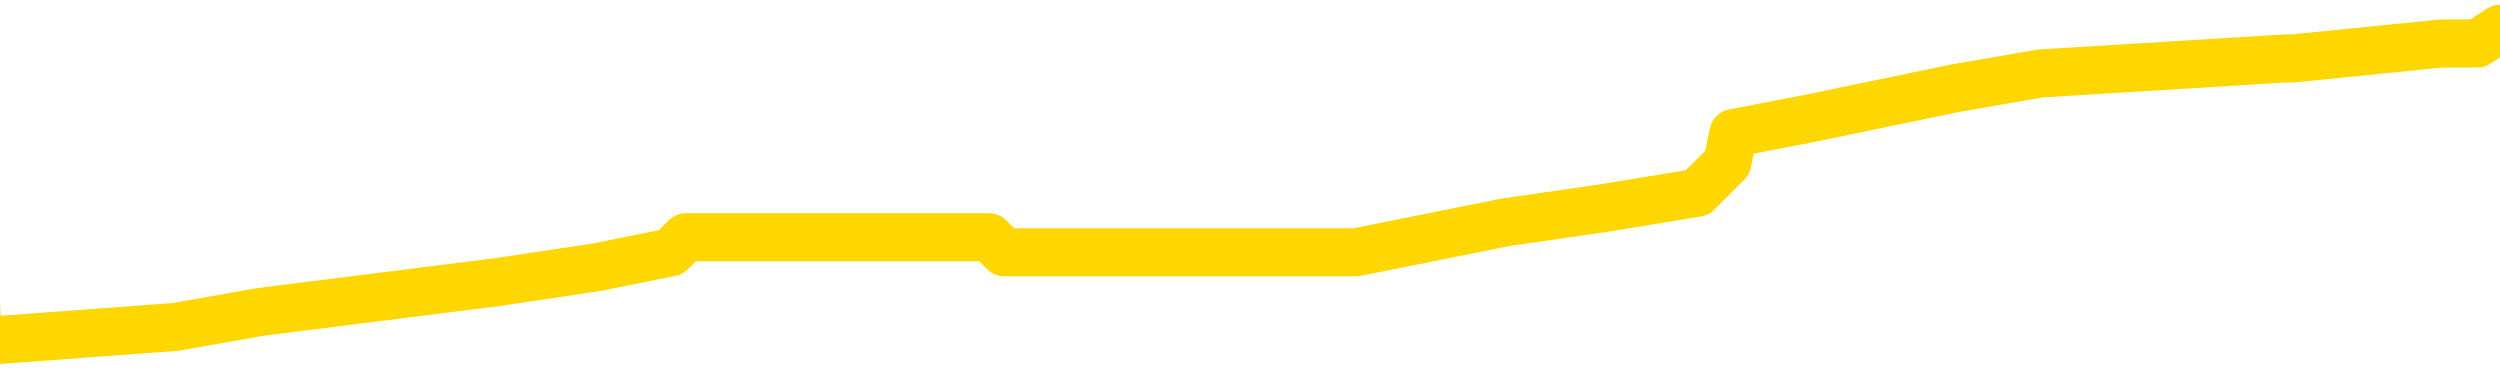 <svg xmlns="http://www.w3.org/2000/svg" version="1.1" viewBox="0 0 6500 1000">
	<path fill="none" stroke="gold" stroke-width="125" stroke-linecap="round" stroke-linejoin="round" d="M0 75201  L-551723 75201 L-551539 75162 L-551048 75084 L-550755 75046 L-550444 74968 L-550209 74929 L-550156 74852 L-550097 74774 L-549943 74736 L-549903 74658 L-549770 74619 L-549478 74581 L-548937 74581 L-548327 74542 L-548279 74542 L-547639 74503 L-547605 74503 L-547080 74503 L-546947 74464 L-546557 74387 L-546229 74309 L-546112 74232 L-545901 74154 L-545184 74154 L-544614 74116 L-544506 74116 L-544332 74077 L-544111 74000 L-543709 73961 L-543683 73883 L-542755 73806 L-542668 73728 L-542586 73651 L-542516 73573 L-542218 73535 L-542066 73457 L-540176 73496 L-540075 73496 L-539813 73496 L-539519 73535 L-539378 73457 L-539129 73457 L-539094 73418 L-538935 73380 L-538472 73302 L-538219 73263 L-538006 73186 L-537755 73147 L-537406 73108 L-536479 73031 L-536385 72953 L-535974 72915 L-534804 72837 L-533614 72798 L-533522 72721 L-533495 72643 L-533229 72566 L-532930 72488 L-532801 72411 L-532764 72333 L-531949 72333 L-531565 72372 L-530504 72411 L-530443 72411 L-530178 73186 L-529707 73922 L-529514 74658 L-529251 75394 L-528914 75356 L-528778 75317 L-528323 75278 L-527580 75239 L-527562 75201 L-527397 75123 L-527329 75123 L-526812 75084 L-525784 75084 L-525588 75046 L-525099 75007 L-524737 74968 L-524328 74968 L-523943 75007 L-522239 75007 L-522141 75007 L-522070 75007 L-522008 75007 L-521824 74968 L-521487 74968 L-520847 74929 L-520770 74891 L-520709 74891 L-520522 74852 L-520442 74852 L-520265 74813 L-520246 74774 L-520016 74774 L-519628 74736 L-518740 74736 L-518700 74697 L-518612 74658 L-518585 74581 L-517577 74542 L-517427 74464 L-517403 74426 L-517270 74387 L-517230 74348 L-515972 74309 L-515914 74309 L-515374 74271 L-515322 74271 L-515275 74271 L-514880 74232 L-514740 74193 L-514540 74154 L-514394 74154 L-514229 74154 L-513952 74193 L-513594 74193 L-513041 74154 L-512396 74116 L-512138 74038 L-511984 74000 L-511583 73961 L-511543 73922 L-511422 73883 L-511360 73922 L-511346 73922 L-511252 73922 L-510959 73883 L-510808 73728 L-510478 73651 L-510400 73573 L-510324 73535 L-510097 73418 L-510031 73341 L-509803 73263 L-509751 73186 L-509586 73147 L-508580 73108 L-508397 73070 L-507846 73031 L-507453 72953 L-507055 72915 L-506205 72837 L-506127 72798 L-505548 72760 L-505107 72760 L-504866 72721 L-504708 72721 L-504308 72643 L-504287 72643 L-503842 72605 L-503437 72566 L-503301 72488 L-503126 72411 L-502989 72333 L-502739 72256 L-501739 72217 L-501657 72179 L-501522 72140 L-501483 72101 L-500593 72062 L-500377 72024 L-499934 71985 L-499817 71946 L-499760 71907 L-499084 71907 L-498983 71869 L-498955 71869 L-497613 71830 L-497207 71791 L-497168 71752 L-496239 71714 L-496141 71675 L-496008 71636 L-495604 71597 L-495578 71559 L-495485 71520 L-495268 71481 L-494857 71404 L-493704 71326 L-493412 71249 L-493383 71171 L-492775 71132 L-492525 71055 L-492505 71016 L-491576 70977 L-491525 70900 L-491402 70861 L-491385 70784 L-491229 70745 L-491054 70667 L-490917 70629 L-490861 70590 L-490753 70551 L-490668 70512 L-490434 70474 L-490359 70435 L-490051 70396 L-489933 70358 L-489763 70319 L-489672 70280 L-489569 70280 L-489546 70241 L-489469 70241 L-489371 70164 L-489004 70125 L-488900 70086 L-488396 70048 L-487944 70009 L-487906 69970 L-487882 69931 L-487841 69893 L-487713 69854 L-487612 69815 L-487170 69776 L-486888 69738 L-486296 69699 L-486165 69660 L-485891 69583 L-485738 69544 L-485585 69505 L-485500 69428 L-485422 69389 L-485236 69350 L-485186 69350 L-485158 69311 L-485078 69273 L-485055 69234 L-484772 69156 L-484168 69079 L-483173 69040 L-482875 69001 L-482141 68963 L-481896 68924 L-481807 68885 L-481229 68846 L-480531 68808 L-479778 68769 L-479460 68730 L-479077 68653 L-479000 68614 L-478366 68575 L-478180 68537 L-478092 68537 L-477963 68537 L-477650 68498 L-477601 68459 L-477459 68420 L-477437 68382 L-476469 68343 L-475924 68304 L-475446 68304 L-475385 68304 L-475061 68304 L-475039 68265 L-474977 68265 L-474767 68227 L-474690 68188 L-474635 68149 L-474613 68110 L-474574 68072 L-474558 68033 L-473801 67994 L-473784 67955 L-472985 67917 L-472832 67878 L-471927 67839 L-471421 67800 L-471192 67723 L-471150 67723 L-471035 67684 L-470859 67645 L-470104 67684 L-469969 67645 L-469805 67607 L-469487 67568 L-469311 67490 L-468289 67413 L-468266 67335 L-468015 67297 L-467802 67219 L-467168 67180 L-466930 67103 L-466897 67025 L-466719 66948 L-466639 66870 L-466549 66832 L-466485 66754 L-466044 66677 L-466021 66638 L-465480 66599 L-465224 66561 L-464729 66522 L-463852 66483 L-463815 66444 L-463763 66406 L-463722 66367 L-463604 66328 L-463328 66289 L-463121 66212 L-462924 66134 L-462900 66057 L-462850 65979 L-462811 65941 L-462733 65902 L-462135 65824 L-462075 65786 L-461972 65747 L-461818 65708 L-461186 65669 L-460505 65631 L-460202 65553 L-459855 65514 L-459658 65476 L-459610 65398 L-459289 65359 L-458662 65321 L-458515 65282 L-458479 65243 L-458421 65204 L-458344 65127 L-458103 65127 L-458015 65088 L-457921 65049 L-457627 65011 L-457492 64972 L-457432 64933 L-457395 64856 L-457123 64856 L-456117 64817 L-455942 64778 L-455891 64778 L-455598 64740 L-455406 64662 L-455073 64623 L-454566 64585 L-454004 64507 L-453989 64430 L-453972 64391 L-453872 64313 L-453757 64236 L-453718 64158 L-453681 64120 L-453615 64120 L-453587 64081 L-453448 64120 L-453155 64120 L-453105 64120 L-453000 64120 L-452735 64081 L-452271 64042 L-452126 64042 L-452071 63965 L-452014 63926 L-451823 63887 L-451458 63848 L-451244 63848 L-451049 63848 L-450991 63848 L-450932 63771 L-450778 63732 L-450509 63693 L-450079 63887 L-450063 63887 L-449986 63848 L-449922 63810 L-449793 63538 L-449769 63500 L-449485 63461 L-449437 63422 L-449383 63383 L-448920 63345 L-448882 63345 L-448841 63306 L-448651 63267 L-448170 63228 L-447683 63190 L-447667 63151 L-447629 63112 L-447372 63074 L-447295 62996 L-447065 62957 L-447049 62880 L-446754 62802 L-446312 62764 L-445865 62725 L-445361 62686 L-445207 62647 L-444920 62609 L-444880 62531 L-444549 62492 L-444327 62454 L-443810 62376 L-443734 62337 L-443487 62260 L-443292 62182 L-443232 62144 L-442456 62105 L-442382 62105 L-442151 62066 L-442135 62066 L-442073 62027 L-441877 61989 L-441413 61989 L-441390 61950 L-441260 61950 L-439959 61950 L-439943 61950 L-439865 61911 L-439772 61911 L-439555 61911 L-439402 61872 L-439224 61911 L-439170 61950 L-438883 61989 L-438843 61989 L-438474 61989 L-438033 61989 L-437850 61989 L-437529 61950 L-437234 61950 L-436788 61872 L-436716 61834 L-436254 61756 L-435816 61717 L-435634 61679 L-434180 61601 L-434048 61562 L-433591 61485 L-433365 61446 L-432979 61369 L-432462 61291 L-431508 61214 L-430714 61136 L-430039 61098 L-429614 61020 L-429303 60981 L-429073 60865 L-428389 60749 L-428376 60633 L-428166 60478 L-428144 60439 L-427970 60361 L-427020 60323 L-426752 60245 L-425937 60206 L-425626 60129 L-425589 60090 L-425531 60013 L-424914 59974 L-424277 59896 L-422651 59858 L-421977 59819 L-421335 59819 L-421257 59819 L-421201 59819 L-421165 59819 L-421137 59780 L-421025 59703 L-421007 59664 L-420984 59625 L-420831 59586 L-420777 59509 L-420699 59470 L-420580 59432 L-420482 59393 L-420365 59354 L-420095 59277 L-419826 59238 L-419808 59160 L-419608 59122 L-419461 59044 L-419235 59005 L-419101 58967 L-418792 58928 L-418732 58889 L-418379 58812 L-418030 58773 L-417929 58734 L-417865 58657 L-417805 58618 L-417421 58540 L-417040 58502 L-416935 58463 L-416675 58424 L-416404 58347 L-416245 58308 L-416212 58269 L-416151 58230 L-416009 58192 L-415825 58153 L-415781 58114 L-415493 58114 L-415477 58075 L-415243 58075 L-415182 58037 L-415144 58037 L-414564 57998 L-414431 57959 L-414407 57804 L-414389 57533 L-414371 57223 L-414355 56913 L-414331 56603 L-414315 56371 L-414294 56099 L-414277 55828 L-414254 55673 L-414237 55518 L-414215 55402 L-414199 55325 L-414150 55208 L-414077 55092 L-414043 54898 L-414019 54743 L-413983 54588 L-413942 54433 L-413905 54356 L-413889 54201 L-413865 54085 L-413828 54007 L-413811 53891 L-413788 53814 L-413770 53736 L-413752 53659 L-413736 53581 L-413707 53465 L-413681 53349 L-413635 53310 L-413619 53232 L-413577 53194 L-413529 53116 L-413458 53039 L-413443 52961 L-413427 52884 L-413364 52845 L-413325 52806 L-413286 52767 L-413120 52729 L-413055 52690 L-413039 52651 L-412995 52574 L-412936 52535 L-412724 52496 L-412690 52457 L-412648 52419 L-412570 52380 L-412032 52341 L-411954 52302 L-411850 52225 L-411761 52186 L-411585 52148 L-411235 52109 L-411079 52070 L-410641 52031 L-410484 51993 L-410354 51954 L-409650 51876 L-409449 51838 L-408489 51760 L-408006 51721 L-407907 51721 L-407815 51683 L-407570 51644 L-407497 51605 L-407054 51528 L-406958 51489 L-406943 51450 L-406927 51411 L-406902 51373 L-406436 51334 L-406219 51295 L-406080 51256 L-405786 51218 L-405697 51179 L-405656 51140 L-405626 51101 L-405453 51063 L-405395 51024 L-405318 50985 L-405238 50946 L-405168 50946 L-404859 50908 L-404774 50869 L-404560 50830 L-404525 50791 L-403841 50753 L-403742 50714 L-403537 50675 L-403491 50636 L-403212 50598 L-403150 50559 L-403133 50481 L-403055 50443 L-402747 50365 L-402723 50327 L-402669 50249 L-402646 50210 L-402524 50172 L-402388 50094 L-402144 50055 L-402018 50055 L-401371 50017 L-401355 50017 L-401331 50017 L-401150 49939 L-401074 49900 L-400982 49862 L-400555 49823 L-400139 49784 L-399746 49707 L-399667 49668 L-399648 49629 L-399285 49590 L-399048 49552 L-398820 49513 L-398507 49474 L-398429 49435 L-398348 49358 L-398170 49280 L-398155 49242 L-397889 49164 L-397809 49125 L-397579 49087 L-397353 49048 L-397037 49048 L-396862 49009 L-396501 49009 L-396109 48970 L-396040 48893 L-395976 48854 L-395836 48777 L-395784 48738 L-395682 48660 L-395181 48622 L-394983 48583 L-394737 48544 L-394551 48506 L-394251 48467 L-394175 48428 L-394009 48351 L-393125 48312 L-393096 48234 L-392973 48157 L-392395 48118 L-392317 48079 L-391603 48079 L-391291 48079 L-391078 48079 L-391061 48079 L-390675 48079 L-390150 48002 L-389704 47963 L-389374 47924 L-389221 47886 L-388895 47886 L-388717 47847 L-388636 47847 L-388429 47769 L-388254 47731 L-387325 47692 L-386436 47653 L-386396 47614 L-386169 47614 L-385789 47576 L-385002 47537 L-384768 47498 L-384692 47459 L-384334 47421 L-383762 47343 L-383495 47304 L-383109 47266 L-383005 47266 L-382835 47266 L-382217 47266 L-382006 47266 L-381698 47266 L-381645 47227 L-381517 47188 L-381464 47149 L-381345 47111 L-381009 47033 L-380049 46994 L-379918 46917 L-379716 46878 L-379085 46839 L-378774 46801 L-378360 46762 L-378332 46723 L-378187 46685 L-377767 46646 L-376434 46646 L-376387 46607 L-376259 46530 L-376242 46491 L-375664 46413 L-375459 46375 L-375429 46336 L-375388 46297 L-375331 46258 L-375293 46220 L-375215 46181 L-375072 46142 L-374618 46103 L-374499 46065 L-374214 46026 L-373841 45987 L-373745 45948 L-373418 45910 L-373064 45871 L-372894 45832 L-372847 45793 L-372737 45755 L-372648 45716 L-372621 45677 L-372544 45600 L-372241 45561 L-372207 45483 L-372135 45445 L-371768 45406 L-371432 45367 L-371351 45367 L-371131 45328 L-370960 45290 L-370932 45251 L-370435 45212 L-369886 45135 L-369005 45096 L-368907 45018 L-368830 44980 L-368556 44941 L-368308 44864 L-368234 44825 L-368173 44747 L-368054 44709 L-368011 44670 L-367901 44631 L-367825 44554 L-367124 44515 L-366878 44476 L-366839 44437 L-366682 44399 L-366083 44399 L-365856 44399 L-365764 44399 L-365289 44399 L-364692 44321 L-364172 44282 L-364151 44244 L-364006 44205 L-363686 44205 L-363144 44205 L-362912 44205 L-362741 44205 L-362255 44166 L-362027 44127 L-361942 44089 L-361596 44050 L-361270 44050 L-360747 44011 L-360420 43972 L-359819 43934 L-359622 43856 L-359570 43817 L-359529 43779 L-359248 43740 L-358563 43662 L-358253 43624 L-358228 43546 L-358037 43507 L-357814 43469 L-357728 43430 L-357065 43352 L-357040 43314 L-356819 43236 L-356489 43197 L-356137 43120 L-355932 43081 L-355699 43004 L-355441 42965 L-355252 42888 L-355205 42849 L-354978 42810 L-354943 42771 L-354786 42733 L-354572 42694 L-354399 42655 L-354308 42616 L-354030 42578 L-353787 42539 L-353471 42500 L-353045 42500 L-353008 42500 L-352524 42500 L-352291 42500 L-352079 42461 L-351853 42423 L-351303 42423 L-351056 42384 L-350222 42384 L-350166 42345 L-350144 42306 L-349986 42268 L-349525 42229 L-349484 42190 L-349144 42113 L-349011 42074 L-348788 42035 L-348216 41996 L-347744 41958 L-347550 41919 L-347357 41880 L-347167 41841 L-347066 41803 L-346697 41764 L-346651 41725 L-346570 41686 L-345276 41648 L-345228 41609 L-344959 41609 L-344814 41609 L-344263 41609 L-344147 41570 L-344065 41531 L-343706 41493 L-343482 41454 L-343201 41415 L-342872 41338 L-342364 41299 L-342251 41260 L-342172 41222 L-342008 41183 L-341714 41183 L-341245 41183 L-341048 41222 L-340998 41222 L-340348 41183 L-340226 41144 L-339772 41144 L-339736 41105 L-339268 41067 L-339157 41028 L-339141 40989 L-338925 40989 L-338744 40950 L-338212 40950 L-337183 40950 L-336983 40912 L-336525 40873 L-335577 40795 L-335478 40757 L-335124 40679 L-335064 40640 L-335049 40602 L-335014 40563 L-334644 40524 L-334524 40485 L-334282 40447 L-334119 40408 L-333931 40369 L-333810 40330 L-332740 40253 L-331882 40214 L-331669 40137 L-331572 40098 L-331398 40020 L-331065 39982 L-330993 39943 L-330935 39904 L-330760 39904 L-330371 39865 L-330136 39827 L-330024 39788 L-329907 39749 L-328927 39710 L-328901 39672 L-328307 39594 L-328274 39594 L-328126 39555 L-327841 39517 L-326929 39517 L-325983 39517 L-325830 39478 L-325728 39478 L-325596 39439 L-325453 39401 L-325427 39362 L-325312 39323 L-325094 39284 L-324413 39246 L-324283 39207 L-323980 39168 L-323740 39091 L-323408 39052 L-322769 39013 L-322426 38936 L-322365 38897 L-322209 38897 L-321287 38897 L-320817 38897 L-320773 38897 L-320761 38858 L-320719 38819 L-320697 38781 L-320670 38742 L-320526 38703 L-320104 38664 L-319769 38664 L-319577 38626 L-319149 38626 L-318961 38587 L-318572 38509 L-318038 38471 L-317665 38432 L-317644 38432 L-317394 38393 L-317276 38354 L-317200 38316 L-317064 38277 L-317024 38238 L-316945 38199 L-316550 38161 L-316054 38122 L-315942 38044 L-315769 38006 L-315461 37967 L-315014 37928 L-314691 37889 L-314548 37812 L-314121 37734 L-313968 37657 L-313913 37580 L-313099 37541 L-313079 37502 L-312707 37463 L-312650 37463 L-311521 37425 L-311453 37425 L-310895 37386 L-310700 37347 L-310564 37308 L-310331 37270 L-309984 37231 L-309949 37153 L-309914 37115 L-309846 37037 L-309497 36998 L-309324 36960 L-308840 36921 L-308823 36882 L-308498 36843 L-308341 36805 L-307200 36727 L-307175 36688 L-306983 36611 L-306790 36572 L-306540 36533 L-306522 36495 L-305502 36456 L-305204 36417 L-305129 36378 L-304993 36301 L-304817 36262 L-304240 36185 L-304025 36146 L-303961 36107 L-303830 36068 L-303793 35991 L-303270 35952 L-303132 51218 L-303118 51218 L-303095 51218 L-303075 51218 L-302848 35913 L-302072 35913 L-302030 35913 L-301662 35913 L-301584 35875 L-301532 35836 L-300859 35797 L-300116 35759 L-299692 35759 L-299244 35720 L-298182 35681 L-297871 35604 L-297461 35604 L-297389 35565 L-296864 35565 L-296770 35565 L-296752 35565 L-296307 35526 L-296122 35449 L-295342 35371 L-294669 35332 L-294257 35216 L-294025 35139 L-293885 35100 L-293803 35022 L-293783 34984 L-293707 34984 L-293578 34945 L-293262 34984 L-293037 34984 L-292712 34945 L-292650 34945 L-292280 34945 L-292247 34945 L-292038 34945 L-291371 34945 L-291293 34945 L-291135 34867 L-291025 34867 L-290698 34829 L-290543 34790 L-290203 34790 L-290146 34712 L-289807 34635 L-289604 34596 L-289551 34519 L-288174 34480 L-288045 34441 L-287611 34402 L-287291 34364 L-286463 34286 L-286340 34247 L-285609 34170 L-285453 34092 L-285412 34054 L-285358 34015 L-285335 33976 L-285221 33938 L-284925 33899 L-284635 33860 L-284581 33821 L-284460 33783 L-284430 33744 L-284330 33705 L-283886 33705 L-283735 33666 L-282899 33666 L-282357 33628 L-282022 33628 L-282007 33589 L-281931 33550 L-281815 33511 L-281620 33473 L-281356 33434 L-280522 33395 L-280425 33356 L-279904 33318 L-279862 33279 L-279763 33240 L-278935 33240 L-278799 33201 L-278461 33201 L-277907 33163 L-277527 33124 L-277364 33085 L-277054 33046 L-276242 33008 L-275935 32969 L-275667 32969 L-275345 32969 L-275024 33008 L-274749 33008 L-273920 32930 L-273825 32891 L-273733 32775 L-273628 32659 L-273242 32543 L-272761 32465 L-272745 32426 L-272626 32388 L-272259 32310 L-272164 32271 L-271330 32194 L-271253 32155 L-270953 32117 L-270863 32078 L-270455 32000 L-270345 31923 L-269646 31884 L-269173 31845 L-269113 31807 L-268894 31729 L-268620 31690 L-268507 31652 L-267480 31613 L-267093 31574 L-267073 31535 L-266740 31497 L-266496 31458 L-266062 31419 L-265952 31380 L-265835 31342 L-265383 31264 L-264792 31225 L-264456 31187 L-262563 31148 L-262449 31070 L-262238 31032 L-260919 30993 L-260813 22275 L-260747 13674 L-260711 5731 L-260649 5731 L-260149 14371 L-259474 22895 L-259452 30760 L-259182 30683 L-258214 30683 L-257524 30644 L-257362 30605 L-256822 30567 L-256732 30528 L-255713 30489 L-254765 30412 L-254399 30450 L-254297 30489 L-253708 30489 L-253649 30489 L-253548 30450 L-253108 30373 L-253001 30334 L-252559 30296 L-251559 30179 L-251303 30063 L-251200 29947 L-251070 29869 L-250703 29792 L-250122 29714 L-250091 29676 L-249776 29637 L-247793 29598 L-247677 29559 L-247609 29559 L-247251 29521 L-245632 29482 L-245454 29482 L-245310 29482 L-244488 29521 L-244435 29559 L-244380 29559 L-243946 29559 L-242966 29598 L-242892 29598 L-241807 29559 L-241594 29559 L-240878 29482 L-240490 29443 L-240271 29366 L-239951 29288 L-239458 29211 L-239330 29172 L-239101 29094 L-238869 29017 L-238810 28978 L-238520 28939 L-238248 28862 L-237218 28823 L-235553 28784 L-235134 28746 L-234997 28707 L-234840 28707 L-234535 28668 L-234307 28591 L-234149 28552 L-233989 28475 L-233820 28397 L-233773 28358 L-233719 28320 L-233698 28320 L-233312 28281 L-233062 28281 L-232791 28281 L-232631 28281 L-232541 28281 L-230882 28281 L-230717 28320 L-230337 28281 L-229877 28281 L-229268 28203 L-228174 28165 L-227743 28126 L-227712 28087 L-227650 28048 L-227632 28010 L-225928 27971 L-225886 27932 L-225420 27893 L-225233 27855 L-225201 27777 L-224606 27738 L-224556 27700 L-224233 27661 L-224182 27622 L-223972 27583 L-223954 27545 L-223688 27467 L-223635 27428 L-223166 27390 L-222656 27312 L-222577 27312 L-222283 27273 L-222266 27235 L-222228 27196 L-222157 27157 L-221999 27118 L-221053 27118 L-220997 27118 L-220476 27118 L-220284 27080 L-220183 27080 L-219957 27041 L-219447 27041 L-219059 28087 L-218989 28087 L-218641 28048 L-218284 28010 L-217155 26886 L-217104 26808 L-216878 26770 L-216844 26731 L-216719 26654 L-216620 26654 L-216355 26654 L-215615 26692 L-215037 26692 L-214743 26692 L-214037 26692 L-213859 26654 L-213835 26654 L-213199 26615 L-212888 26576 L-212492 26576 L-212462 26537 L-212441 26499 L-212287 26460 L-211602 26460 L-211586 26460 L-211246 26460 L-210973 26421 L-210936 26382 L-210880 26305 L-210858 26266 L-210786 26227 L-210454 26189 L-210348 26150 L-210319 26072 L-210121 26034 L-209968 25995 L-209100 25956 L-208538 25879 L-208522 25879 L-208420 25840 L-208318 25879 L-208172 25879 L-208093 25879 L-208056 25840 L-208000 25801 L-207927 25762 L-207782 25724 L-207300 25724 L-206896 25685 L-206029 25724 L-206009 25724 L-205752 25724 L-205675 25724 L-205646 25685 L-205635 25607 L-205618 25569 L-205325 25530 L-205286 25491 L-205214 25452 L-205140 25414 L-204935 25375 L-204775 25259 L-204474 25142 L-204397 24987 L-204380 24871 L-204163 24794 L-203932 24794 L-203822 24833 L-203452 24871 L-203294 24871 L-203063 24871 L-202894 24871 L-202749 24833 L-202617 24794 L-201341 24716 L-200938 24639 L-200877 24600 L-200760 24523 L-200335 24484 L-200320 24406 L-200258 24368 L-199984 24290 L-199872 24251 L-199590 24174 L-199312 24135 L-198887 24058 L-198865 24019 L-198787 23980 L-198661 23941 L-198075 23903 L-197683 23864 L-197348 23825 L-196759 23786 L-196656 23786 L-196486 23748 L-196350 23748 L-195522 23709 L-194337 23670 L-194301 23631 L-194245 23631 L-194025 23593 L-193820 23593 L-193665 23593 L-193408 23554 L-193332 23515 L-192789 23476 L-192753 23438 L-192504 23399 L-192116 23360 L-191291 23321 L-190933 23283 L-190622 23283 L-190364 23244 L-190140 23205 L-189734 23166 L-189618 23128 L-189434 23089 L-189381 23089 L-189193 23050 L-189022 23012 L-188993 22973 L-188713 22934 L-188402 22895 L-188264 22857 L-187954 22818 L-187761 22818 L-187745 22779 L-187026 22779 L-186892 22702 L-186595 22663 L-186504 22624 L-185904 22624 L-185865 22585 L-185787 22547 L-185166 22508 L-185015 22430 L-184974 22392 L-184664 22353 L-184472 22314 L-184279 22237 L-184223 22159 L-183915 22120 L-183862 22082 L-183808 22120 L-183782 22120 L-183657 22120 L-182846 22082 L-182770 22043 L-182229 22004 L-181961 21965 L-181301 21927 L-180394 21888 L-180152 21849 L-179620 21810 L-179403 21772 L-178295 21810 L-178245 21810 L-177470 21810 L-176922 21772 L-176811 21733 L-176658 21655 L-176603 21617 L-176437 21578 L-176060 21539 L-175612 21500 L-175558 21462 L-175403 21423 L-174723 21384 L-174503 21345 L-173985 21307 L-173136 21229 L-173120 21191 L-171329 21152 L-170775 21113 L-170658 21074 L-169652 21036 L-169615 20997 L-169383 20997 L-169290 20997 L-169250 20997 L-168918 20958 L-168566 20919 L-168301 20842 L-168014 20803 L-167704 20726 L-167449 20648 L-167356 20609 L-166866 20571 L-166658 20532 L-166093 20493 L-165979 20532 L-165627 20493 L-165576 20493 L-165536 20493 L-164932 20416 L-164198 20338 L-163617 20261 L-163382 20183 L-162841 20067 L-162689 19989 L-162187 19951 L-161978 19873 L-161955 19873 L-161896 19834 L-160933 19834 L-160756 19796 L-160314 19757 L-160289 19679 L-160134 19641 L-160053 19641 L-159902 19679 L-159255 19679 L-159206 19641 L-158086 19602 L-157102 19563 L-157040 19524 L-156320 19486 L-155455 19447 L-155076 19408 L-154857 19408 L-154097 19370 L-154046 19331 L-153736 19253 L-152885 19253 L-152692 19215 L-152515 19176 L-152291 19176 L-152164 19137 L-151972 19137 L-151739 19098 L-151570 19137 L-151283 19098 L-151004 19098 L-150921 19060 L-150750 19021 L-150734 18943 L-150580 18905 L-150541 18866 L-149765 18827 L-149689 18827 L-149457 18750 L-149030 18711 L-148684 18672 L-148101 18633 L-147832 18633 L-147573 18633 L-147444 18556 L-147428 18517 L-147314 18478 L-147290 18440 L-147056 18401 L-147020 18362 L-145704 18362 L-145648 18323 L-144969 18246 L-144397 18246 L-144271 18246 L-144118 18246 L-144041 18246 L-143729 18168 L-143456 18130 L-143367 18052 L-143265 18052 L-142337 18013 L-142261 18013 L-141897 18013 L-141873 17975 L-141836 17936 L-141061 17858 L-140969 17820 L-140829 17781 L-140427 17742 L-140165 17742 L-139922 17781 L-139708 17742 L-139627 17742 L-139551 17742 L-139474 17742 L-139288 17781 L-139221 17781 L-138972 17781 L-138917 17742 L-138779 17703 L-138699 17626 L-138586 17587 L-138363 17549 L-138199 17510 L-138157 17471 L-137988 17432 L-137617 17394 L-137602 17355 L-137486 17316 L-136765 17277 L-136729 17239 L-136596 17239 L-136249 17200 L-135837 17200 L-135801 17200 L-135723 17161 L-135684 17122 L-135320 17084 L-135116 17045 L-135101 17006 L-134755 16967 L-134407 16967 L-134081 16967 L-133979 16929 L-133826 16929 L-133632 16890 L-133400 16890 L-133308 16890 L-133152 16890 L-133075 16890 L-133034 16851 L-132921 16812 L-132898 16774 L-132647 16774 L-132508 16696 L-131930 16580 L-131102 16502 L-130614 16425 L-130493 16386 L-130454 16347 L-130442 16309 L-130290 16231 L-130189 16154 L-129956 16115 L-129565 16037 L-129261 15999 L-129245 15960 L-129075 15921 L-128836 15844 L-128240 15844 L-127636 15805 L-127596 15805 L-127556 15805 L-127403 15766 L-127349 15728 L-127287 15689 L-127219 15650 L-127164 15573 L-127139 15534 L-127092 15495 L-126998 15418 L-126861 15379 L-126707 15340 L-126575 15301 L-126534 15301 L-126498 15263 L-126437 15224 L-126163 15146 L-125849 15108 L-125808 15030 L-125723 14991 L-125545 14953 L-125308 14914 L-124951 14875 L-124921 14836 L-124351 14798 L-124229 14759 L-123993 14720 L-123970 14720 L-123689 14681 L-123403 14681 L-123148 14681 L-122576 14643 L-122279 14604 L-122203 14565 L-121504 14526 L-121426 14488 L-121391 14449 L-121365 14410 L-121313 14333 L-121119 14294 L-120979 14216 L-120943 14178 L-120903 14139 L-120308 14100 L-120075 14061 L-119792 14333 L-119737 14565 L-119663 14836 L-119585 15069 L-119349 14991 L-119105 14953 L-118970 14914 L-118863 14875 L-118784 14836 L-118397 14759 L-118270 14720 L-118117 14681 L-118079 14643 L-117933 14604 L-117712 14565 L-117538 14526 L-117469 14488 L-116647 14410 L-116631 14410 L-116337 14371 L-115549 14333 L-115239 14333 L-115093 14294 L-114865 14255 L-114664 14178 L-113727 14139 L-113690 14100 L-113668 14061 L-113627 13984 L-113358 13945 L-112762 13907 L-112698 13868 L-112663 13829 L-112646 13790 L-111951 13790 L-111749 13790 L-111717 13790 L-111384 13790 L-111276 13752 L-110651 13674 L-110147 13635 L-110110 13558 L-109668 13558 L-109572 13519 L-109413 13519 L-109100 13519 L-109087 13519 L-108647 13558 L-108165 13597 L-108036 13597 L-107716 13597 L-107648 13558 L-107344 13558 L-107168 13519 L-106974 13480 L-106731 13403 L-106534 13325 L-106508 13248 L-105930 13209 L-105860 13170 L-105450 13132 L-105396 13093 L-105350 13054 L-104986 13015 L-104840 12977 L-104634 12938 L-104538 12938 L-104383 12899 L-104321 12860 L-104174 12783 L-104073 12744 L-103516 12744 L-103494 12822 L-103322 12860 L-102780 12899 L-102719 12899 L-102665 12822 L-102637 12744 L-102565 12705 L-102549 12628 L-102486 12589 L-102449 12512 L-102294 12473 L-101969 12434 L-101403 12395 L-101388 12357 L-101326 12279 L-101225 12202 L-101178 12202 L-100936 12163 L-100514 12163 L-100359 12163 L-98617 12086 L-98075 12047 L-97132 12008 L-96723 11969 L-96182 11892 L-95985 11853 L-95817 11814 L-95521 11776 L-95406 11737 L-95391 11737 L-95236 11698 L-95096 11659 L-95020 11582 L-94888 11582 L-94540 11582 L-94169 11621 L-93571 11621 L-93396 11621 L-93239 11582 L-92971 11543 L-92819 11543 L-92528 11659 L-92504 11737 L-92421 11814 L-92194 11892 L-91494 11853 L-91367 11814 L-90936 11776 L-90842 11737 L-89637 11737 L-89588 11698 L-89295 11698 L-88891 11659 L-88615 11582 L-88596 11543 L-88478 11504 L-88402 11466 L-88221 11427 L-87741 11388 L-87289 11311 L-86879 11272 L-86849 11233 L-86430 11194 L-86316 11194 L-86198 11194 L-86183 11194 L-85989 11156 L-85967 11078 L-85735 11039 L-85292 11001 L-84972 10923 L-84507 10923 L-84342 10884 L-84187 10846 L-84031 10846 L-83578 10846 L-83259 10846 L-83204 10884 L-82833 10884 L-82795 10923 L-82469 10923 L-82352 10884 L-82253 10846 L-81927 10768 L-81540 10729 L-81279 10691 L-80921 10613 L-80665 10574 L-78494 10536 L-78445 10497 L-78423 10458 L-78011 10458 L-77949 10458 L-77879 10497 L-77648 10497 L-77338 10458 L-77034 10381 L-76990 10342 L-76682 10303 L-76549 10265 L-76333 10226 L-75620 10187 L-75465 10187 L-75327 10148 L-75178 10148 L-75157 10148 L-74963 10110 L-74938 10071 L-74846 10032 L-74825 9993 L-74808 9955 L-74708 9916 L-73779 9877 L-73321 9877 L-72229 9800 L-71807 9800 L-71403 9761 L-71364 9722 L-71111 9683 L-70336 9606 L-70320 9567 L-70296 9528 L-70103 9490 L-69366 9451 L-69097 9412 L-69057 9373 L-68658 9296 L-68633 9257 L-67843 9218 L-67163 9180 L-65792 9141 L-65522 9102 L-65474 9063 L-64936 8986 L-64903 8947 L-64801 8870 L-64478 8831 L-64398 8792 L-64129 8792 L-63217 8753 L-63078 8753 L-62829 8676 L-62284 8676 L-61862 8637 L-61669 8598 L-61653 8598 L-61515 8521 L-61421 8482 L-61294 8444 L-61034 8405 L-61009 8327 L-60918 8289 L-60608 8250 L-60548 8211 L-60431 8211 L-60081 8211 L-59270 8211 L-59039 8134 L-58210 8134 L-57978 8056 L-57761 8017 L-57243 8017 L-56605 7979 L-56188 7940 L-55866 7901 L-55385 7862 L-54960 7862 L-54899 7824 L-54550 7824 L-54509 7785 L-54496 7746 L-54396 7669 L-54351 7669 L-53865 7630 L-53064 7630 L-52729 7630 L-51648 7591 L-51168 7552 L-51145 7514 L-51005 7475 L-50450 7436 L-49753 7397 L-49444 7359 L-49222 7320 L-49117 7281 L-49015 7204 L-48344 7165 L-48250 7126 L-48228 7126 L-48150 7087 L-47972 7087 L-47800 7087 L-47620 7049 L-47606 7010 L-47530 6971 L-47366 6932 L-46851 6894 L-46835 6855 L-46694 6855 L-46332 6816 L-46308 6816 L-46177 6777 L-46153 6739 L-45790 6700 L-45265 6623 L-45171 6584 L-44955 6506 L-44862 6468 L-44837 6429 L-44373 6390 L-44296 6390 L-43894 6351 L-43444 6351 L-42192 6313 L-42153 6274 L-41722 6235 L-41689 6196 L-40970 6158 L-40793 6119 L-40658 6080 L-40351 6041 L-40296 6003 L-40271 5925 L-40255 5848 L-40080 5809 L-39891 5770 L-39383 5770 L-39010 5460 L-38671 5111 L-38633 4802 L-37914 4530 L-37820 4492 L-37781 4453 L-37240 4453 L-37217 4414 L-36814 4375 L-36388 4337 L-36117 4337 L-35938 4298 L-35692 4220 L-35668 4182 L-35612 4104 L-34995 4065 L-34493 4027 L-34106 4027 L-33487 4065 L-33270 4065 L-33115 4104 L-31823 4027 L-31724 3988 L-31281 3910 L-30950 3872 L-30649 3794 L-30407 3755 L-29672 3678 L-29093 3639 L-28264 3600 L-28163 3562 L-27606 3523 L-27468 3484 L-25826 3445 L-25765 3445 L-25671 3445 L-24704 3445 L-24527 3407 L-24240 3407 L-24022 3407 L-23944 3368 L-23672 3368 L-23557 3329 L-23404 3290 L-23093 3252 L-23015 3213 L-22924 3213 L-22847 3174 L-22731 3174 L-22552 3135 L-22460 3097 L-22421 3058 L-21918 3058 L-21700 3019 L-21570 3019 L-21415 2981 L-21361 2942 L-21236 2942 L-20851 2903 L-20343 2864 L-20270 2826 L-19790 2787 L-19713 2748 L-19613 2748 L-19379 2709 L-18915 2709 L-18685 2709 L-18668 2709 L-18436 2709 L-18281 2709 L-18220 2709 L-18027 2671 L-17756 2593 L-17004 2554 L-16051 2554 L-16015 2516 L-15790 2516 L-15351 2516 L-15070 2438 L-14721 2399 L-13652 2361 L-12724 2361 L-12594 2361 L-12547 2361 L-12478 2322 L-12323 2322 L-12246 2244 L-12072 2167 L-11637 2089 L-11433 2051 L-11373 1973 L-10790 1934 L-10636 1857 L-10521 1818 L-10480 1779 L-10310 1741 L-10174 1702 L-9963 1624 L-9885 1586 L-9862 1547 L-9653 1469 L-9243 1431 L-9219 1392 L-8996 1353 L-8850 1314 L-8816 1276 L-8802 1237 L-8780 1198 L-8546 1160 L-8361 1121 L-8144 1082 L-8118 1043 L-7429 1005 L-7325 966 L-7290 927 L-7269 888 L-7075 850 L-7022 811 L-6905 733 L-6824 733 L-6713 695 L-6398 656 L-5939 617 L-5684 578 L-5449 501 L-5320 462 L-4967 423 L-4908 385 L-4755 346 L-4183 268 L-4096 230 L-3943 152 L-3647 75 L-3277 -2 L-2974 -79 L-2898 -118 L-2493 -157 L-2325 -157 L-2181 -157 L-1641 -157 L-1580 -157 L-1564 -234 L-1398 -273 L-1192 -312 L-1117 -312 L-1025 -351 L-615 -389 L-599 -428 L-576 -428 L-383 -467 L-306 -118 L-135 230 L-73 540 L-58 888 L456 850 L677 811 L1296 733 L1550 695 L1744 656 L1783 617 L1856 617 L1922 617 L2572 617 L2611 656 L2785 656 L2851 656 L3525 656 L3914 578 L4176 540 L4413 501 L4491 423 L4507 346 L4709 307 L5080 230 L5305 191 L5941 152 L5961 152 L6348 113 L6441 113 L6500 75" />
</svg>
